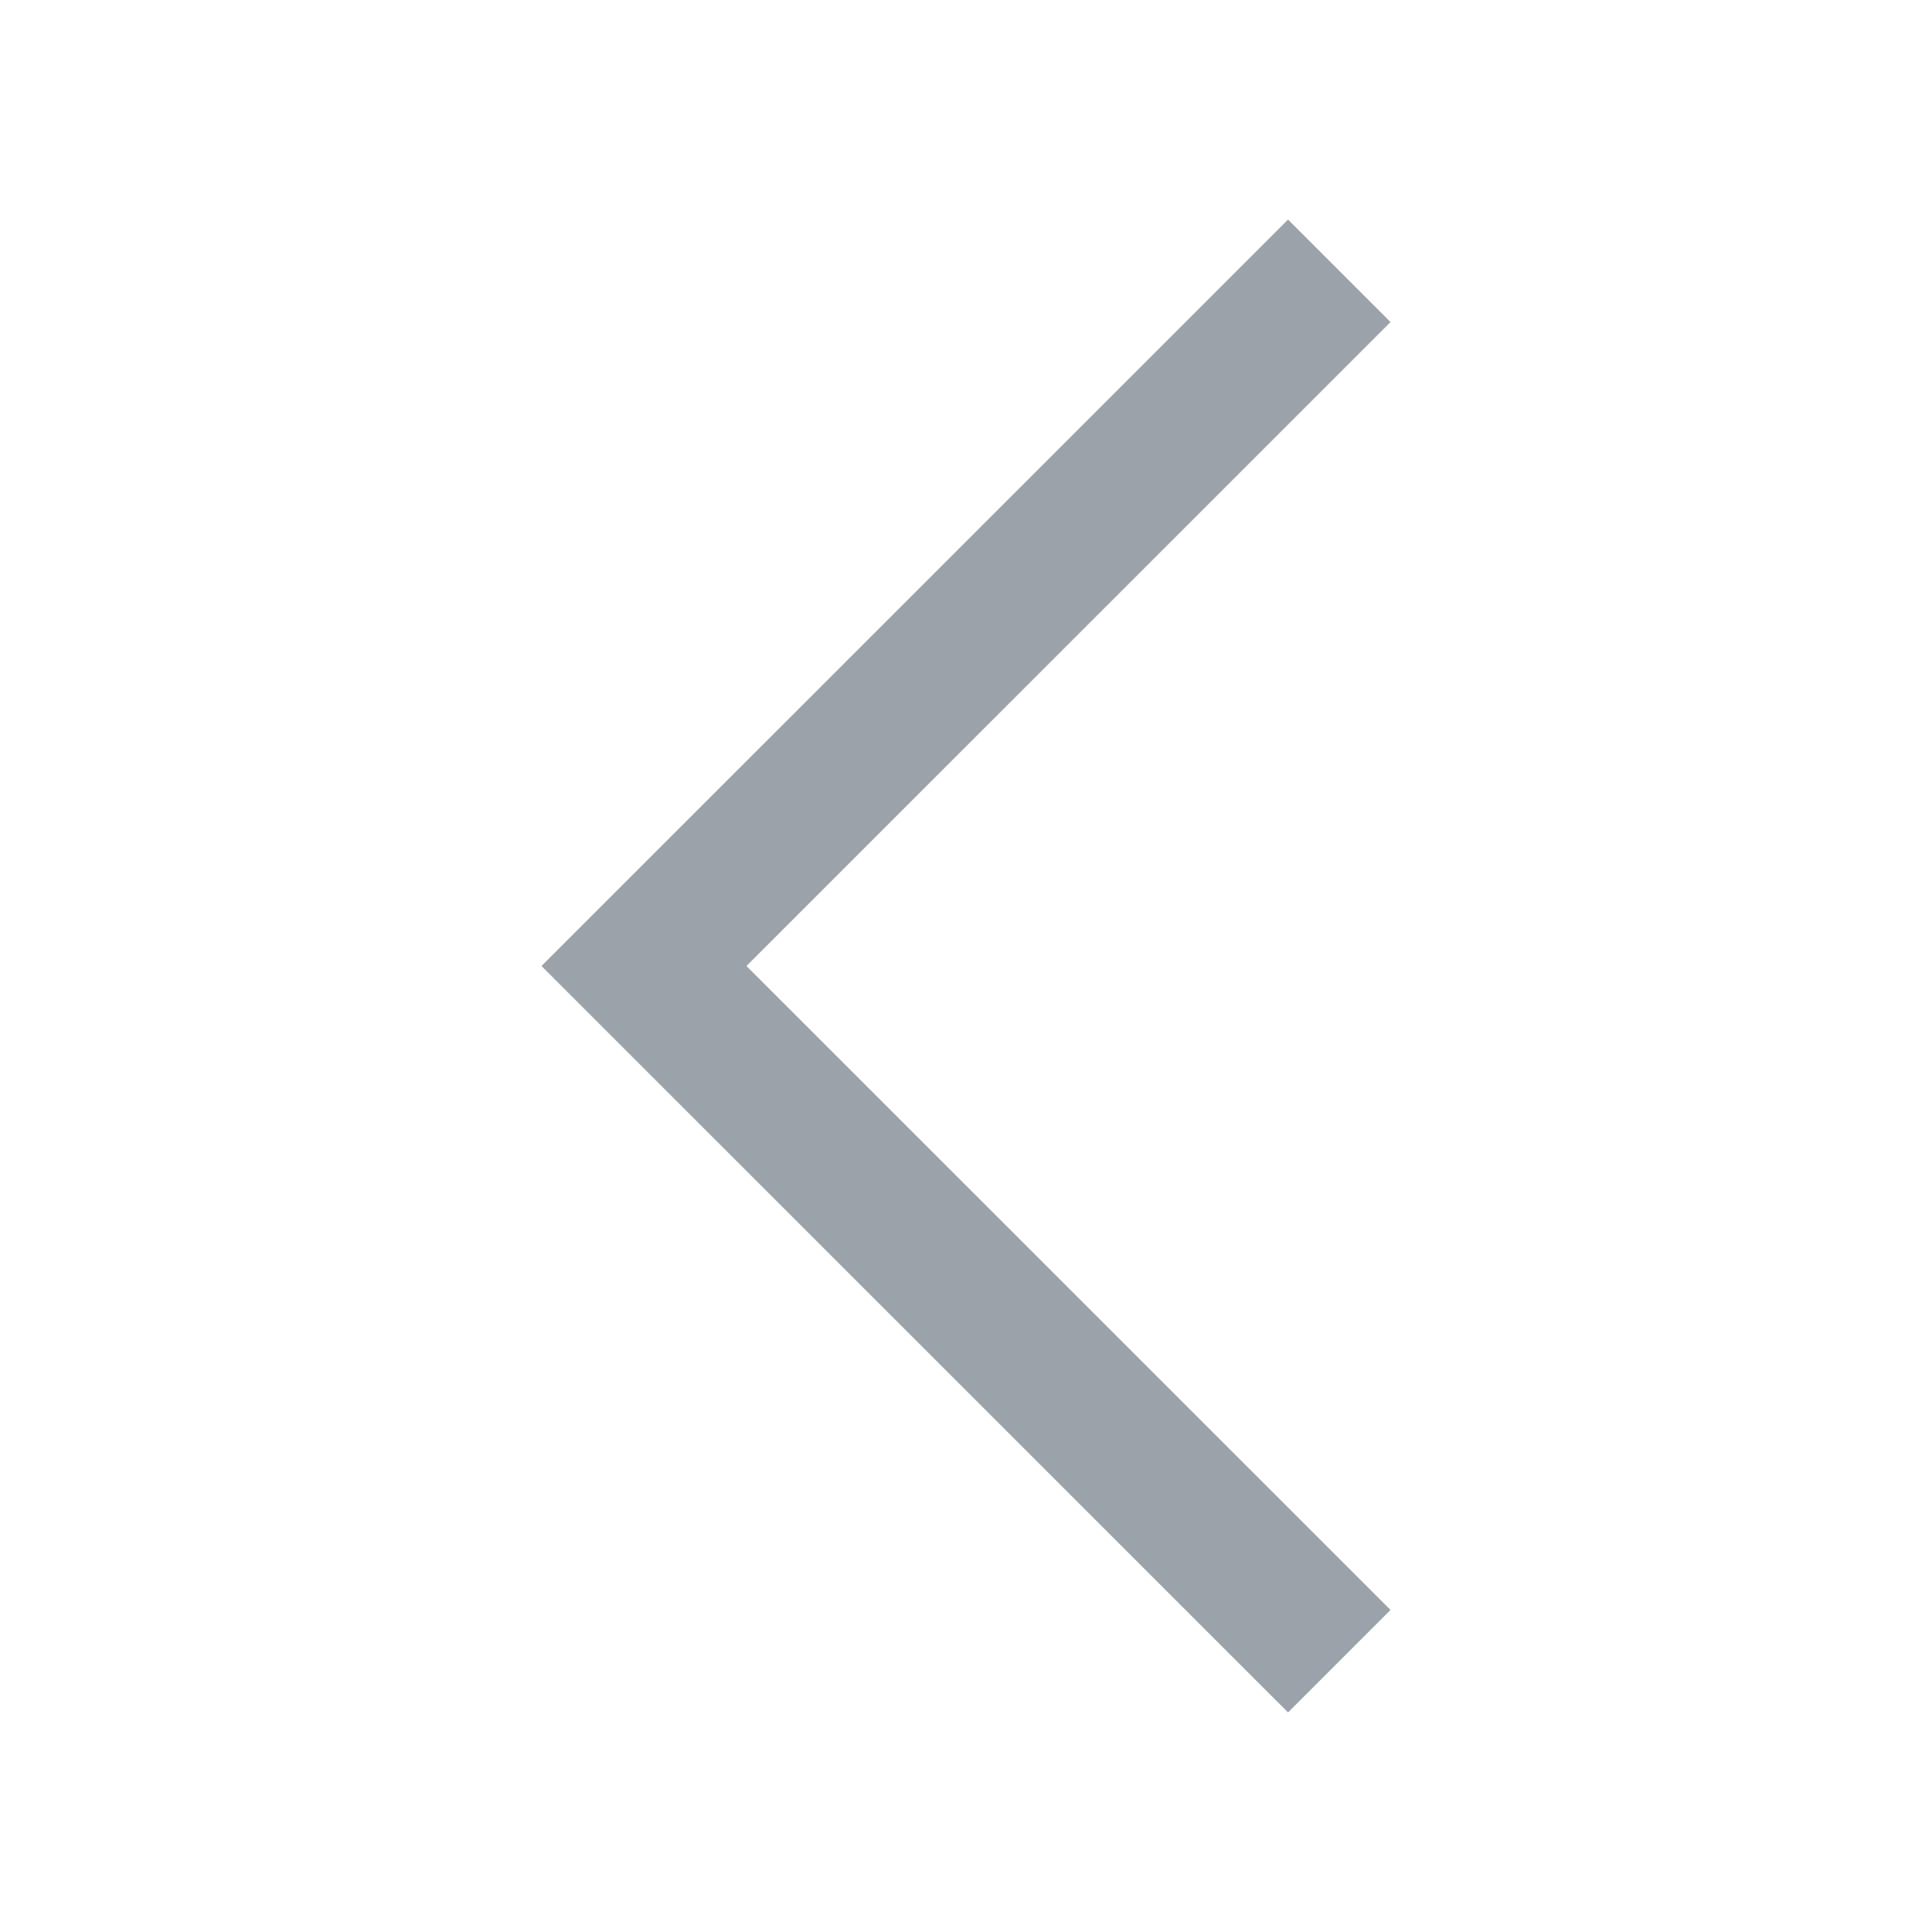 <svg width="16" height="16" viewBox="0 0 16 16" fill="none" xmlns="http://www.w3.org/2000/svg">
<path d="M10.667 2.667L5.333 8L10.667 13.333" stroke="#9BA2A9" stroke-width="1.2" stroke-linecap="square"/>
</svg>
